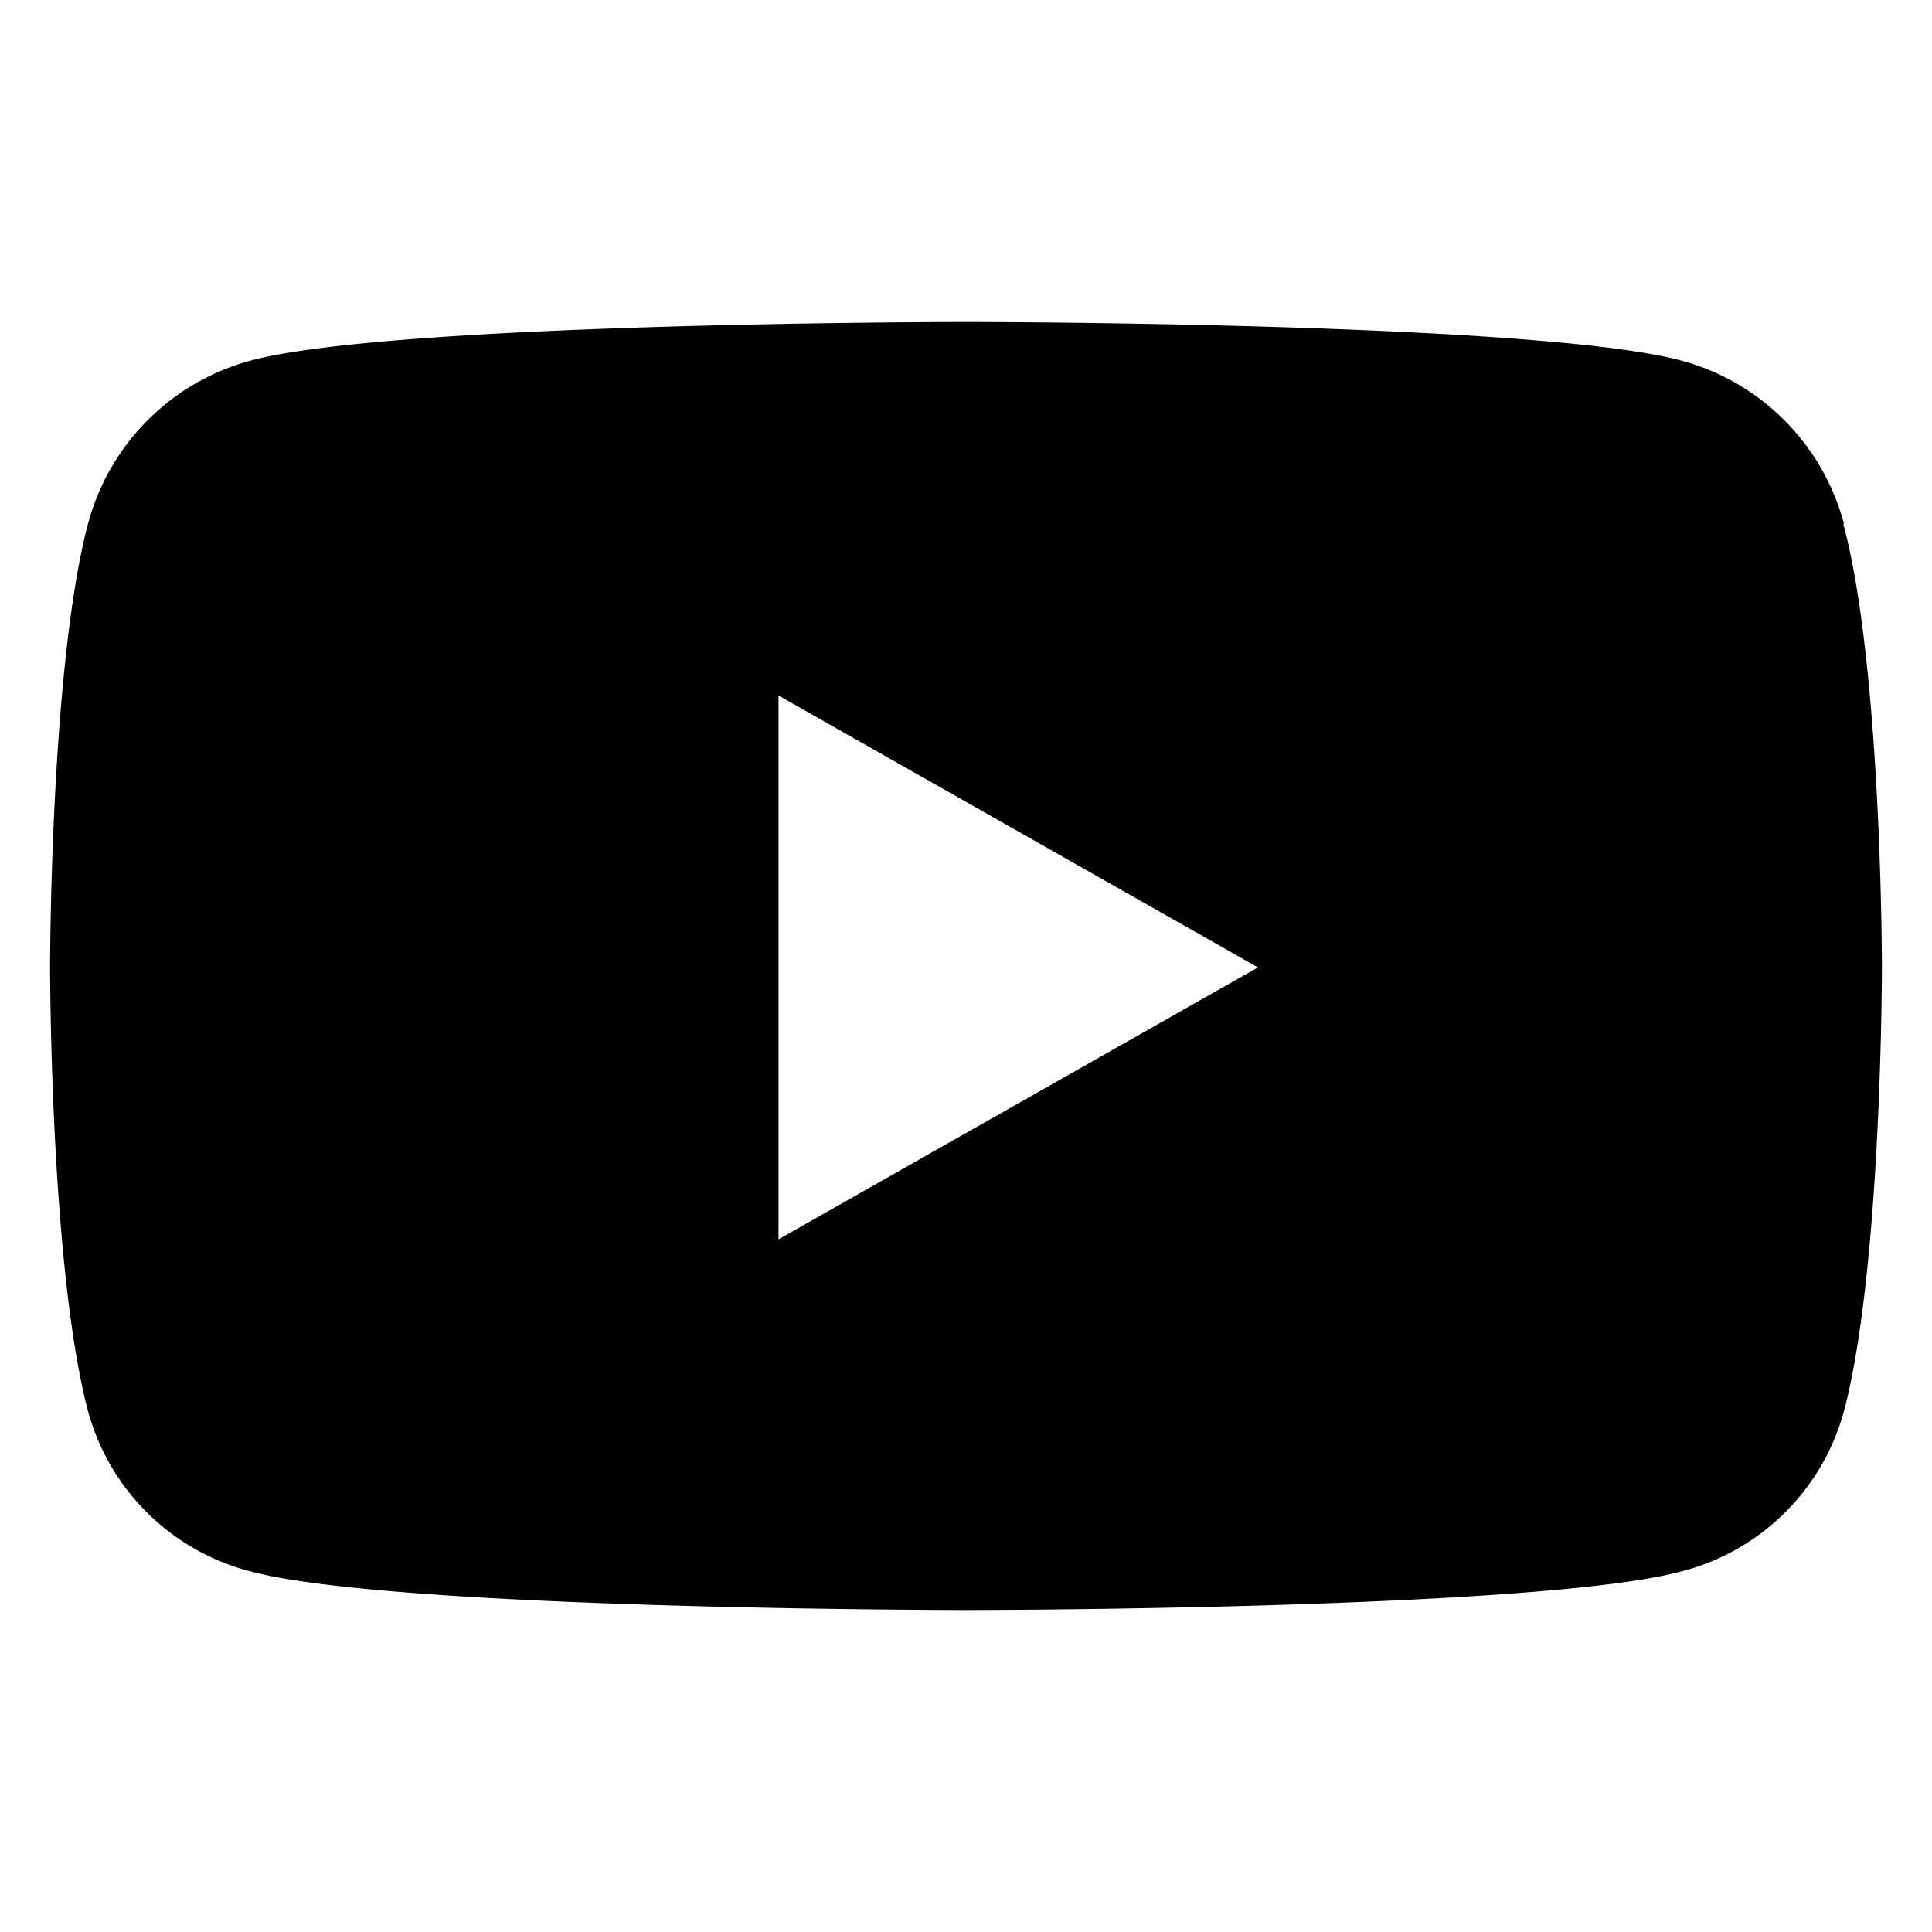 <svg xmlns="http://www.w3.org/2000/svg" width="27" height="27" fill="none" class="social-icon">
  <path fill="currentColor" d="M25.77 7.32a3.22 3.22 0 0 0-2.27-2.28c-2-.54-10-.54-10-.54s-8 0-10 .54a3.22 3.22 0 0 0-2.27 2.28c-.53 2-.53 6.2-.53 6.2s0 4.2.53 6.2a3.17 3.17 0 0 0 2.27 2.24c2 .54 10 .54 10 .54s8 0 10-.54a3.17 3.17 0 0 0 2.27-2.24c.53-2 .53-6.2.53-6.2s0-4.2-.54-6.2Zm-14.89 10v-7.6l6.7 3.8-6.7 3.8Z"/>
</svg>